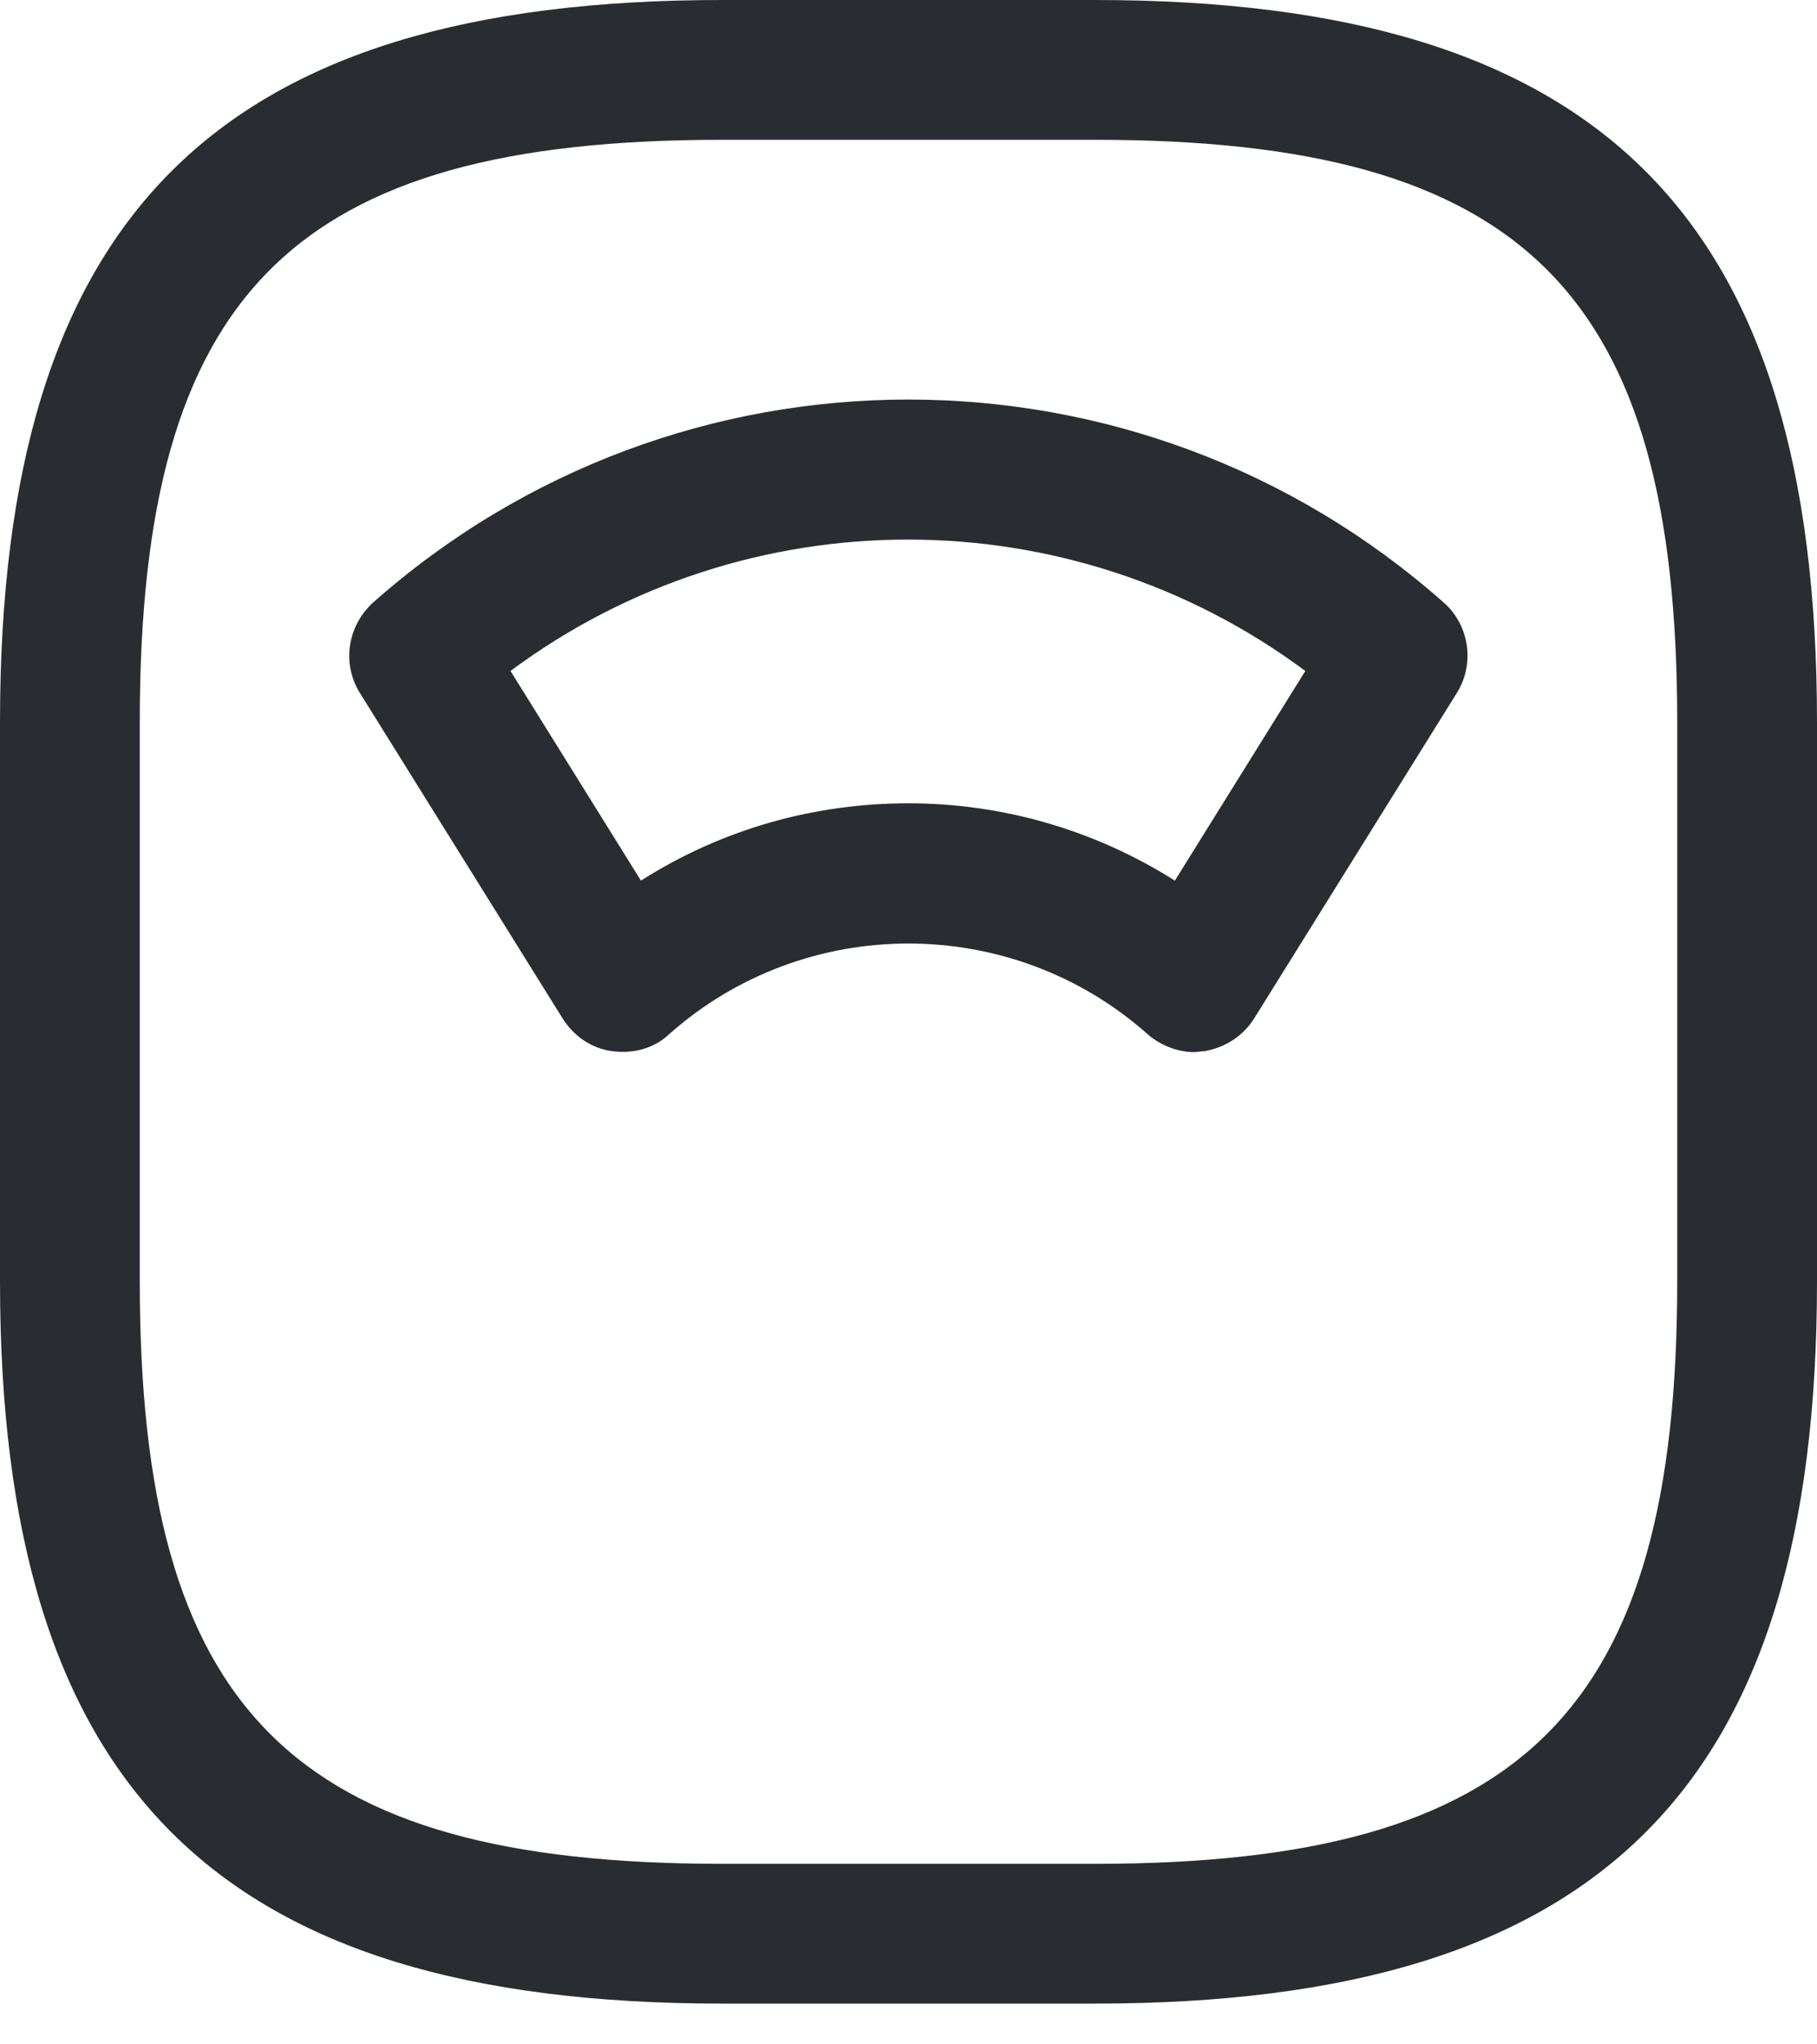 <svg width="40" height="45" viewBox="0 0 40 45" fill="none" xmlns="http://www.w3.org/2000/svg">
<path d="M24.103 44.103H15.897C4.759 44.103 0 39.344 0 28.205V15.897C0 4.759 4.759 0 15.897 0H24.103C35.241 0 40 4.759 40 15.897V28.205C40 39.344 35.241 44.103 24.103 44.103ZM15.897 3.077C6.441 3.077 3.077 6.441 3.077 15.897V28.205C3.077 37.661 6.441 41.026 15.897 41.026H24.103C33.559 41.026 36.923 37.661 36.923 28.205V15.897C36.923 6.441 33.559 3.077 24.103 3.077H15.897Z" fill="#292D32"/>
<path d="M26.295 23.159C25.926 23.159 25.556 23.015 25.269 22.769C22.274 20.102 17.72 20.102 14.726 22.769C14.397 23.077 13.946 23.2 13.474 23.138C13.023 23.077 12.633 22.81 12.387 22.42L7.915 15.241C7.526 14.605 7.649 13.784 8.203 13.272C14.931 7.302 25.064 7.302 31.792 13.272C32.346 13.764 32.469 14.605 32.079 15.241L27.608 22.42C27.361 22.81 26.972 23.056 26.52 23.138C26.438 23.138 26.356 23.159 26.295 23.159ZM19.997 17.682C22.049 17.682 24.079 18.256 25.864 19.384L28.736 14.769C23.546 10.913 16.428 10.913 11.238 14.769L14.11 19.384C15.915 18.236 17.946 17.682 19.997 17.682Z" fill="#292D32"/>
</svg>
